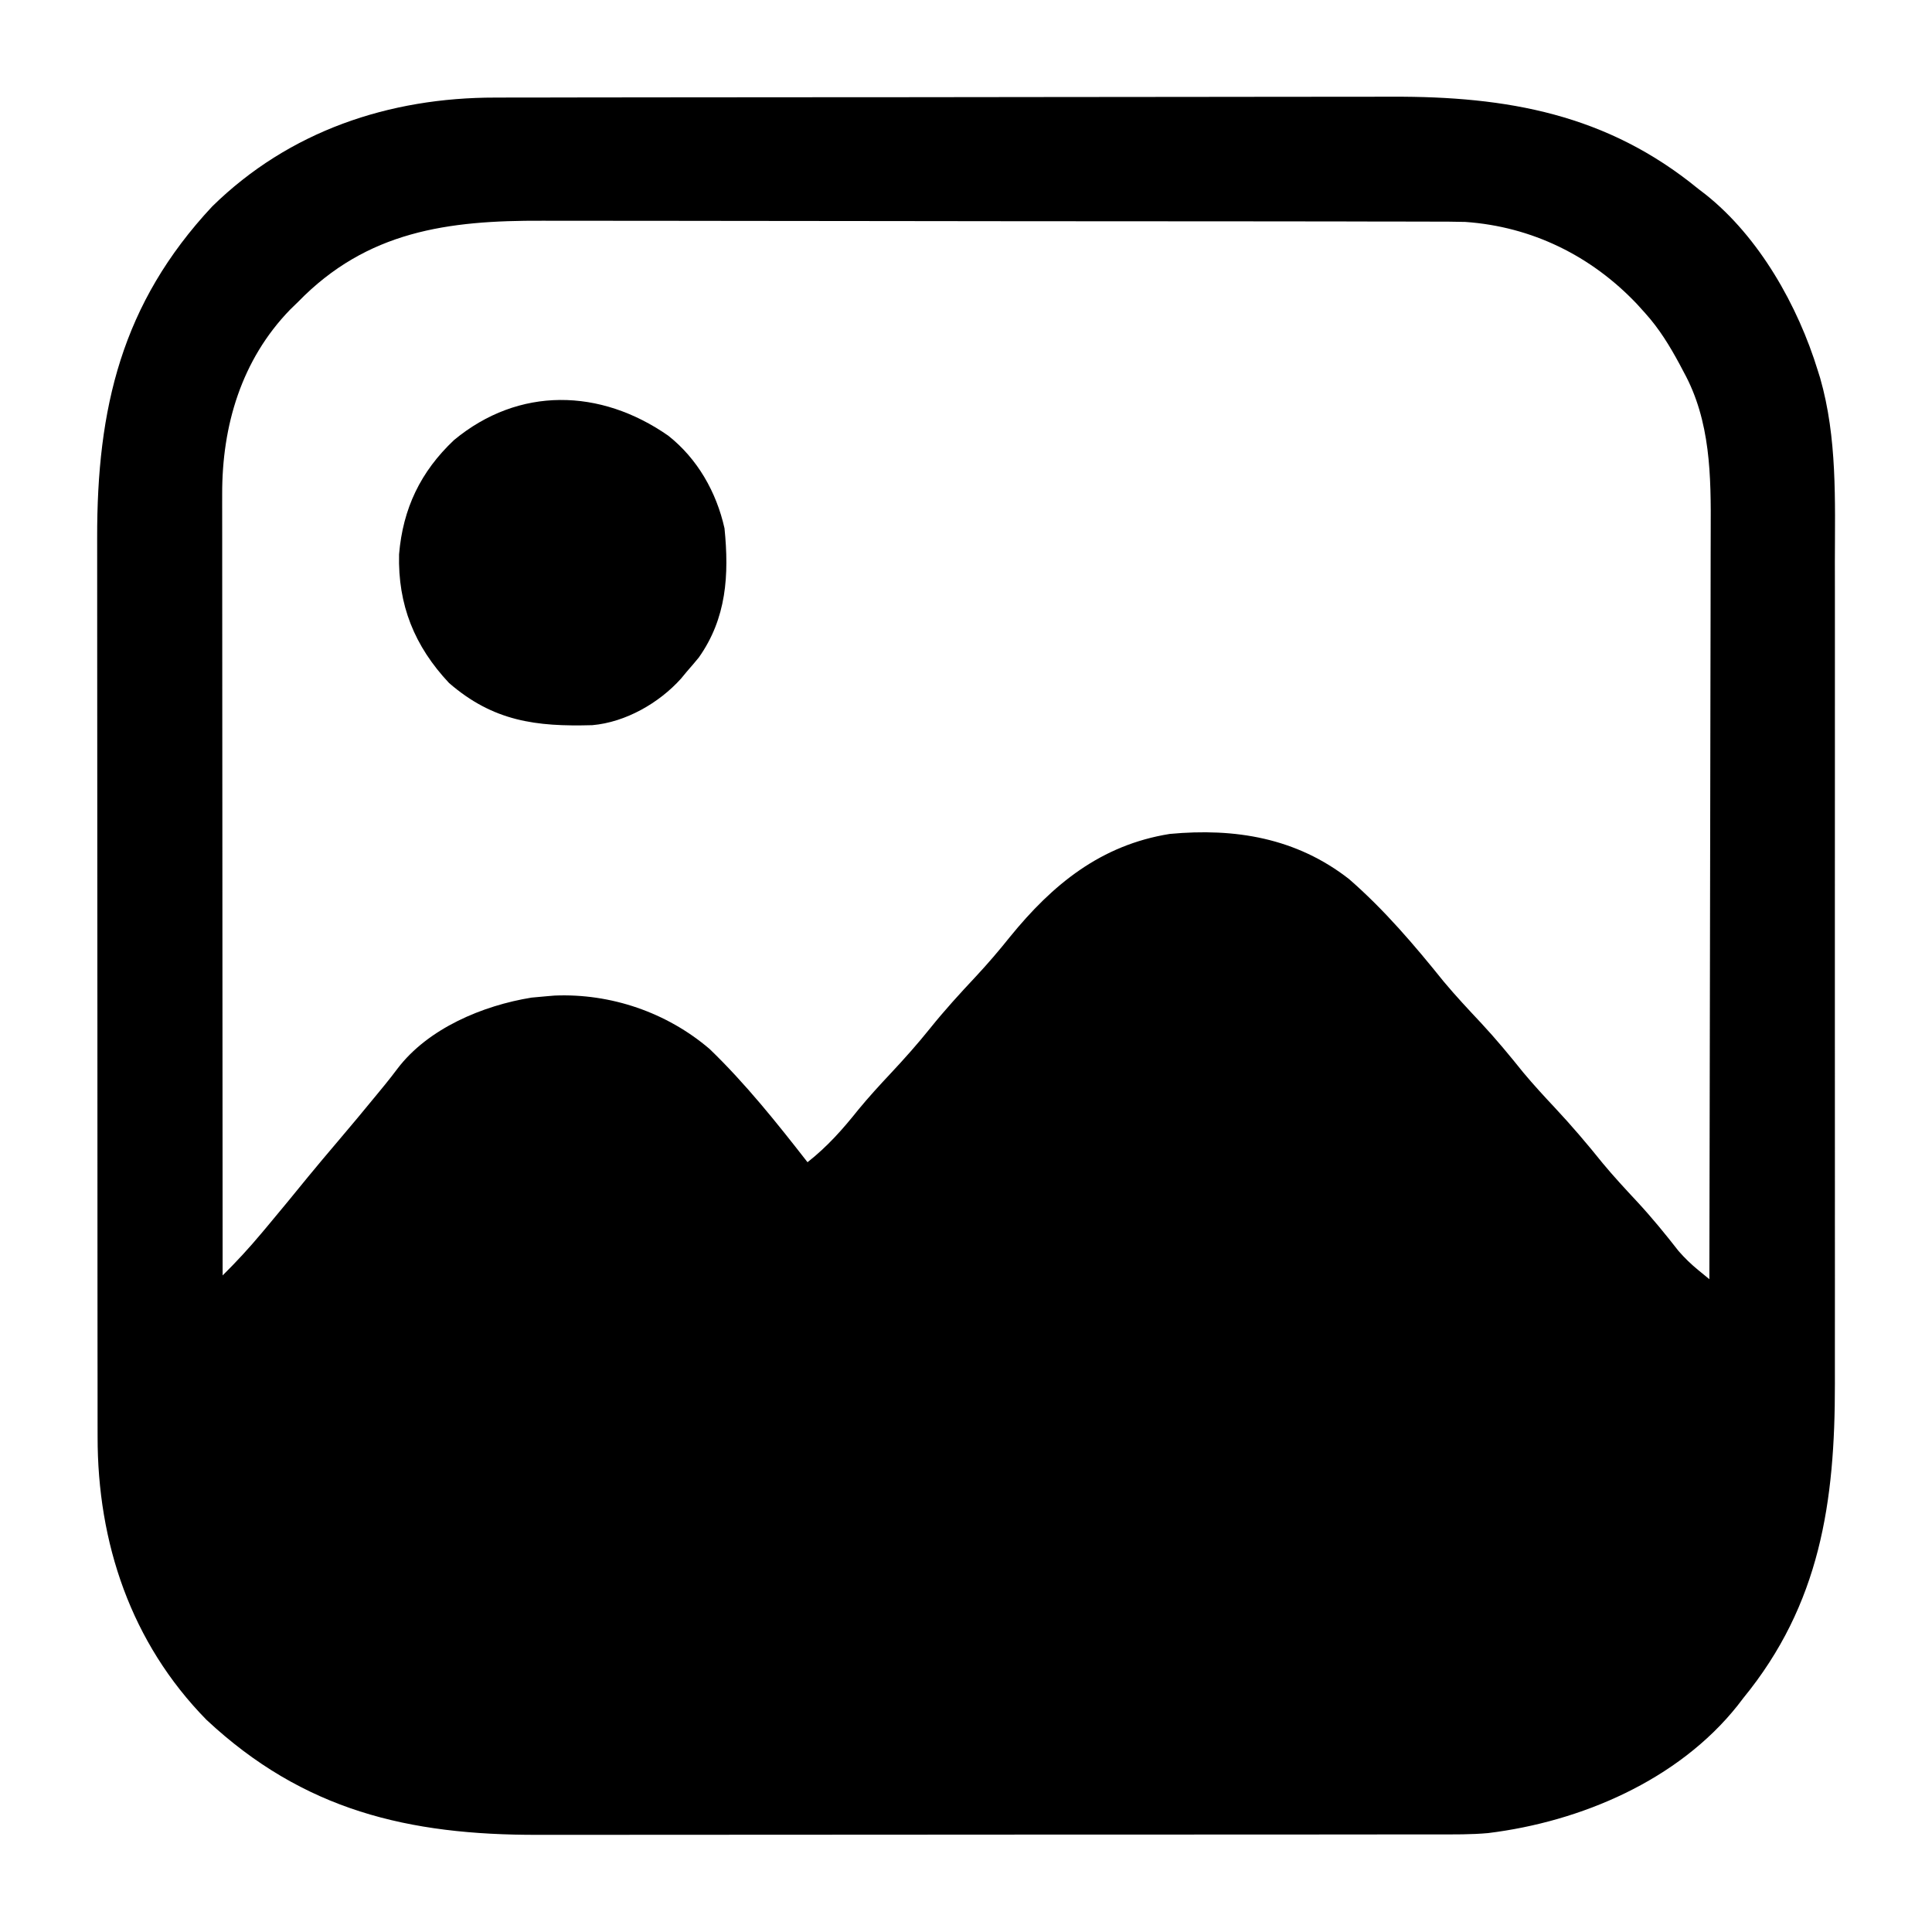 <?xml version="1.0" encoding="UTF-8"?>
<svg version="1.1" xmlns="http://www.w3.org/2000/svg" width="512" height="512">
<path d="M0 0 C1.106 -0.003 2.211 -0.006 3.351 -0.009 C7.04 -0.018 10.729 -0.019 14.417 -0.021 C17.069 -0.025 19.721 -0.03 22.373 -0.036 C29.568 -0.049 36.762 -0.055 43.957 -0.06 C48.458 -0.063 52.958 -0.067 57.459 -0.071 C69.944 -0.083 82.428 -0.094 94.912 -0.097 C95.71 -0.097 96.508 -0.098 97.33 -0.098 C98.13 -0.098 98.929 -0.098 99.753 -0.098 C101.373 -0.099 102.994 -0.099 104.614 -0.1 C105.417 -0.1 106.221 -0.1 107.049 -0.1 C120.053 -0.104 133.058 -0.122 146.062 -0.145 C159.444 -0.169 172.826 -0.181 186.208 -0.182 C193.709 -0.183 201.21 -0.189 208.711 -0.207 C215.102 -0.223 221.493 -0.228 227.883 -0.22 C231.136 -0.216 234.389 -0.218 237.642 -0.231 C268.164 -0.341 294.571 4.381 318.713 24.14 C319.365 24.641 320.017 25.141 320.689 25.656 C334.948 36.985 345.195 55.194 350.463 72.39 C350.661 73.02 350.86 73.65 351.065 74.299 C355.621 90.146 355 106.811 354.971 123.121 C354.974 125.718 354.978 128.315 354.982 130.912 C354.991 137.199 354.989 143.485 354.983 149.771 C354.979 154.886 354.978 160.001 354.98 165.116 C354.981 165.847 354.981 166.579 354.981 167.332 C354.982 168.819 354.983 170.305 354.983 171.792 C354.989 185.69 354.982 199.588 354.972 213.487 C354.963 225.379 354.964 237.272 354.973 249.165 C354.984 263.018 354.988 276.87 354.982 290.723 C354.982 292.204 354.981 293.684 354.98 295.165 C354.98 295.893 354.98 296.622 354.979 297.372 C354.978 302.473 354.981 307.574 354.985 312.676 C354.991 319.557 354.987 326.439 354.975 333.321 C354.973 335.836 354.974 338.351 354.978 340.867 C355.028 372.186 351.051 399.29 330.713 424.14 C330.213 424.793 329.712 425.445 329.197 426.117 C313.421 445.973 287.606 456.915 263.067 459.927 C258.557 460.336 254.043 460.281 249.519 460.274 C247.857 460.278 247.857 460.278 246.162 460.281 C242.461 460.287 238.759 460.287 235.058 460.286 C232.4 460.289 229.741 460.292 227.083 460.296 C220.617 460.304 214.151 460.307 207.685 460.307 C202.425 460.308 197.165 460.31 191.905 460.313 C176.972 460.322 162.038 460.327 147.104 460.326 C146.3 460.326 145.496 460.326 144.667 460.326 C143.862 460.326 143.057 460.326 142.227 460.326 C129.188 460.325 116.148 460.335 103.109 460.349 C89.7 460.363 76.291 460.37 62.882 460.369 C55.362 460.369 47.842 460.372 40.322 460.382 C33.917 460.392 27.512 460.394 21.107 460.387 C17.845 460.384 14.582 460.385 11.32 460.392 C-23.069 460.468 -50.854 453.942 -76.592 429.89 C-96.57 409.507 -105.464 383.027 -105.421 354.826 C-105.423 353.718 -105.426 352.609 -105.428 351.467 C-105.434 347.769 -105.433 344.07 -105.433 340.372 C-105.436 337.714 -105.439 335.055 -105.443 332.397 C-105.451 325.934 -105.454 319.472 -105.454 313.009 C-105.455 307.752 -105.457 302.495 -105.46 297.238 C-105.469 282.31 -105.474 267.383 -105.473 252.455 C-105.473 251.651 -105.473 250.848 -105.473 250.02 C-105.473 248.813 -105.473 248.813 -105.473 247.581 C-105.472 234.548 -105.482 221.515 -105.496 208.482 C-105.51 195.078 -105.517 181.673 -105.516 168.269 C-105.516 160.752 -105.519 153.235 -105.529 145.719 C-105.539 139.318 -105.541 132.917 -105.534 126.516 C-105.531 123.255 -105.532 119.995 -105.539 116.734 C-105.614 82.351 -99.084 54.569 -75.037 28.836 C-54.659 8.863 -28.192 -0.024 0 0 Z M-52.287 54.14 C-52.982 54.815 -53.677 55.489 -54.393 56.183 C-67.312 69.502 -72.472 86.963 -72.408 105.182 C-72.408 106.07 -72.409 106.958 -72.41 107.873 C-72.412 110.837 -72.406 113.8 -72.401 116.763 C-72.401 118.892 -72.401 121.021 -72.401 123.15 C-72.402 128.923 -72.396 134.695 -72.389 140.467 C-72.382 146.502 -72.382 152.537 -72.381 158.572 C-72.378 169.997 -72.369 181.422 -72.359 192.847 C-72.348 205.856 -72.343 218.864 -72.338 231.872 C-72.327 258.628 -72.31 285.384 -72.287 312.14 C-68.682 308.571 -65.291 304.905 -62.037 301.015 C-61.558 300.446 -61.08 299.877 -60.586 299.291 C-56.882 294.879 -53.236 290.421 -49.6 285.953 C-47.026 282.822 -44.412 279.729 -41.787 276.64 C-38.291 272.525 -34.829 268.386 -31.412 264.203 C-30.681 263.312 -29.951 262.421 -29.197 261.504 C-28.099 260.144 -27.014 258.773 -25.971 257.371 C-17.859 246.659 -3.31 240.596 9.588 238.515 C10.961 238.374 12.336 238.249 13.713 238.14 C14.693 238.059 14.693 238.059 15.693 237.976 C30.619 237.36 45.442 242.452 56.775 252.14 C66.267 261.288 74.623 271.753 82.713 282.14 C87.992 277.984 92.013 273.447 96.193 268.199 C98.918 264.891 101.781 261.763 104.713 258.64 C108.362 254.745 111.87 250.807 115.213 246.64 C119.031 241.881 123.097 237.43 127.267 232.983 C130.439 229.579 133.433 226.092 136.338 222.453 C147.689 208.483 160.462 198.066 178.713 195.14 C195.987 193.525 212.227 196.17 226.228 207.105 C235.576 215.233 243.591 224.666 251.334 234.293 C254.51 238.095 257.885 241.689 261.271 245.304 C265.173 249.494 268.786 253.862 272.369 258.328 C275.045 261.539 277.856 264.591 280.713 267.64 C285.171 272.401 289.351 277.305 293.435 282.394 C296.369 285.932 299.483 289.286 302.616 292.645 C306.481 296.815 310.048 301.183 313.545 305.668 C315.264 307.629 316.851 309.159 318.848 310.795 C319.793 311.569 320.739 312.343 321.713 313.14 C321.783 285.106 321.836 257.072 321.868 229.038 C321.884 216.02 321.905 203.002 321.939 189.984 C321.969 178.634 321.988 167.283 321.995 155.932 C321.999 149.926 322.008 143.92 322.03 137.914 C322.05 132.251 322.056 126.589 322.052 120.926 C322.053 118.857 322.059 116.788 322.07 114.719 C322.147 100.254 322.063 85.723 314.9 72.703 C314.369 71.697 314.369 71.697 313.827 70.671 C311.202 65.8 308.433 61.26 304.713 57.14 C303.62 55.928 303.62 55.928 302.506 54.691 C290.408 41.946 274.711 34.193 257.041 32.953 C254.151 32.879 251.266 32.864 248.374 32.873 C247.275 32.868 246.176 32.864 245.044 32.859 C241.383 32.847 237.723 32.848 234.062 32.85 C231.428 32.844 228.794 32.837 226.16 32.83 C219.76 32.813 213.36 32.807 206.961 32.806 C201.753 32.805 196.545 32.801 191.337 32.795 C176.541 32.777 161.745 32.768 146.949 32.77 C145.754 32.77 145.754 32.77 144.536 32.77 C143.738 32.77 142.941 32.77 142.119 32.77 C129.211 32.771 116.303 32.752 103.395 32.724 C90.112 32.695 76.828 32.681 63.544 32.683 C56.099 32.683 48.653 32.678 41.207 32.656 C34.865 32.638 28.523 32.634 22.181 32.647 C18.953 32.654 15.724 32.652 12.496 32.637 C-12.62 32.525 -34.028 35.363 -52.287 54.14 Z " fill="#000000" transform="translate(131.287,25.86)"/>
<path d="M0 0 C7.757 6.12 12.766 14.956 14.91 24.543 C16.157 36.924 15.461 48.389 8.098 58.793 C7.056 60.06 5.993 61.311 4.91 62.543 C4.158 63.452 4.158 63.452 3.391 64.379 C-2.431 70.867 -11.315 75.95 -20.114 76.72 C-35.041 77.148 -46.369 75.703 -58.09 65.543 C-67.267 55.768 -71.668 44.831 -71.332 31.43 C-70.314 19.3 -65.642 9.546 -56.777 1.168 C-39.567 -13.091 -17.966 -12.526 0 0 Z " fill="#000000" transform="translate(177.09,115.457)"/>
</svg>
